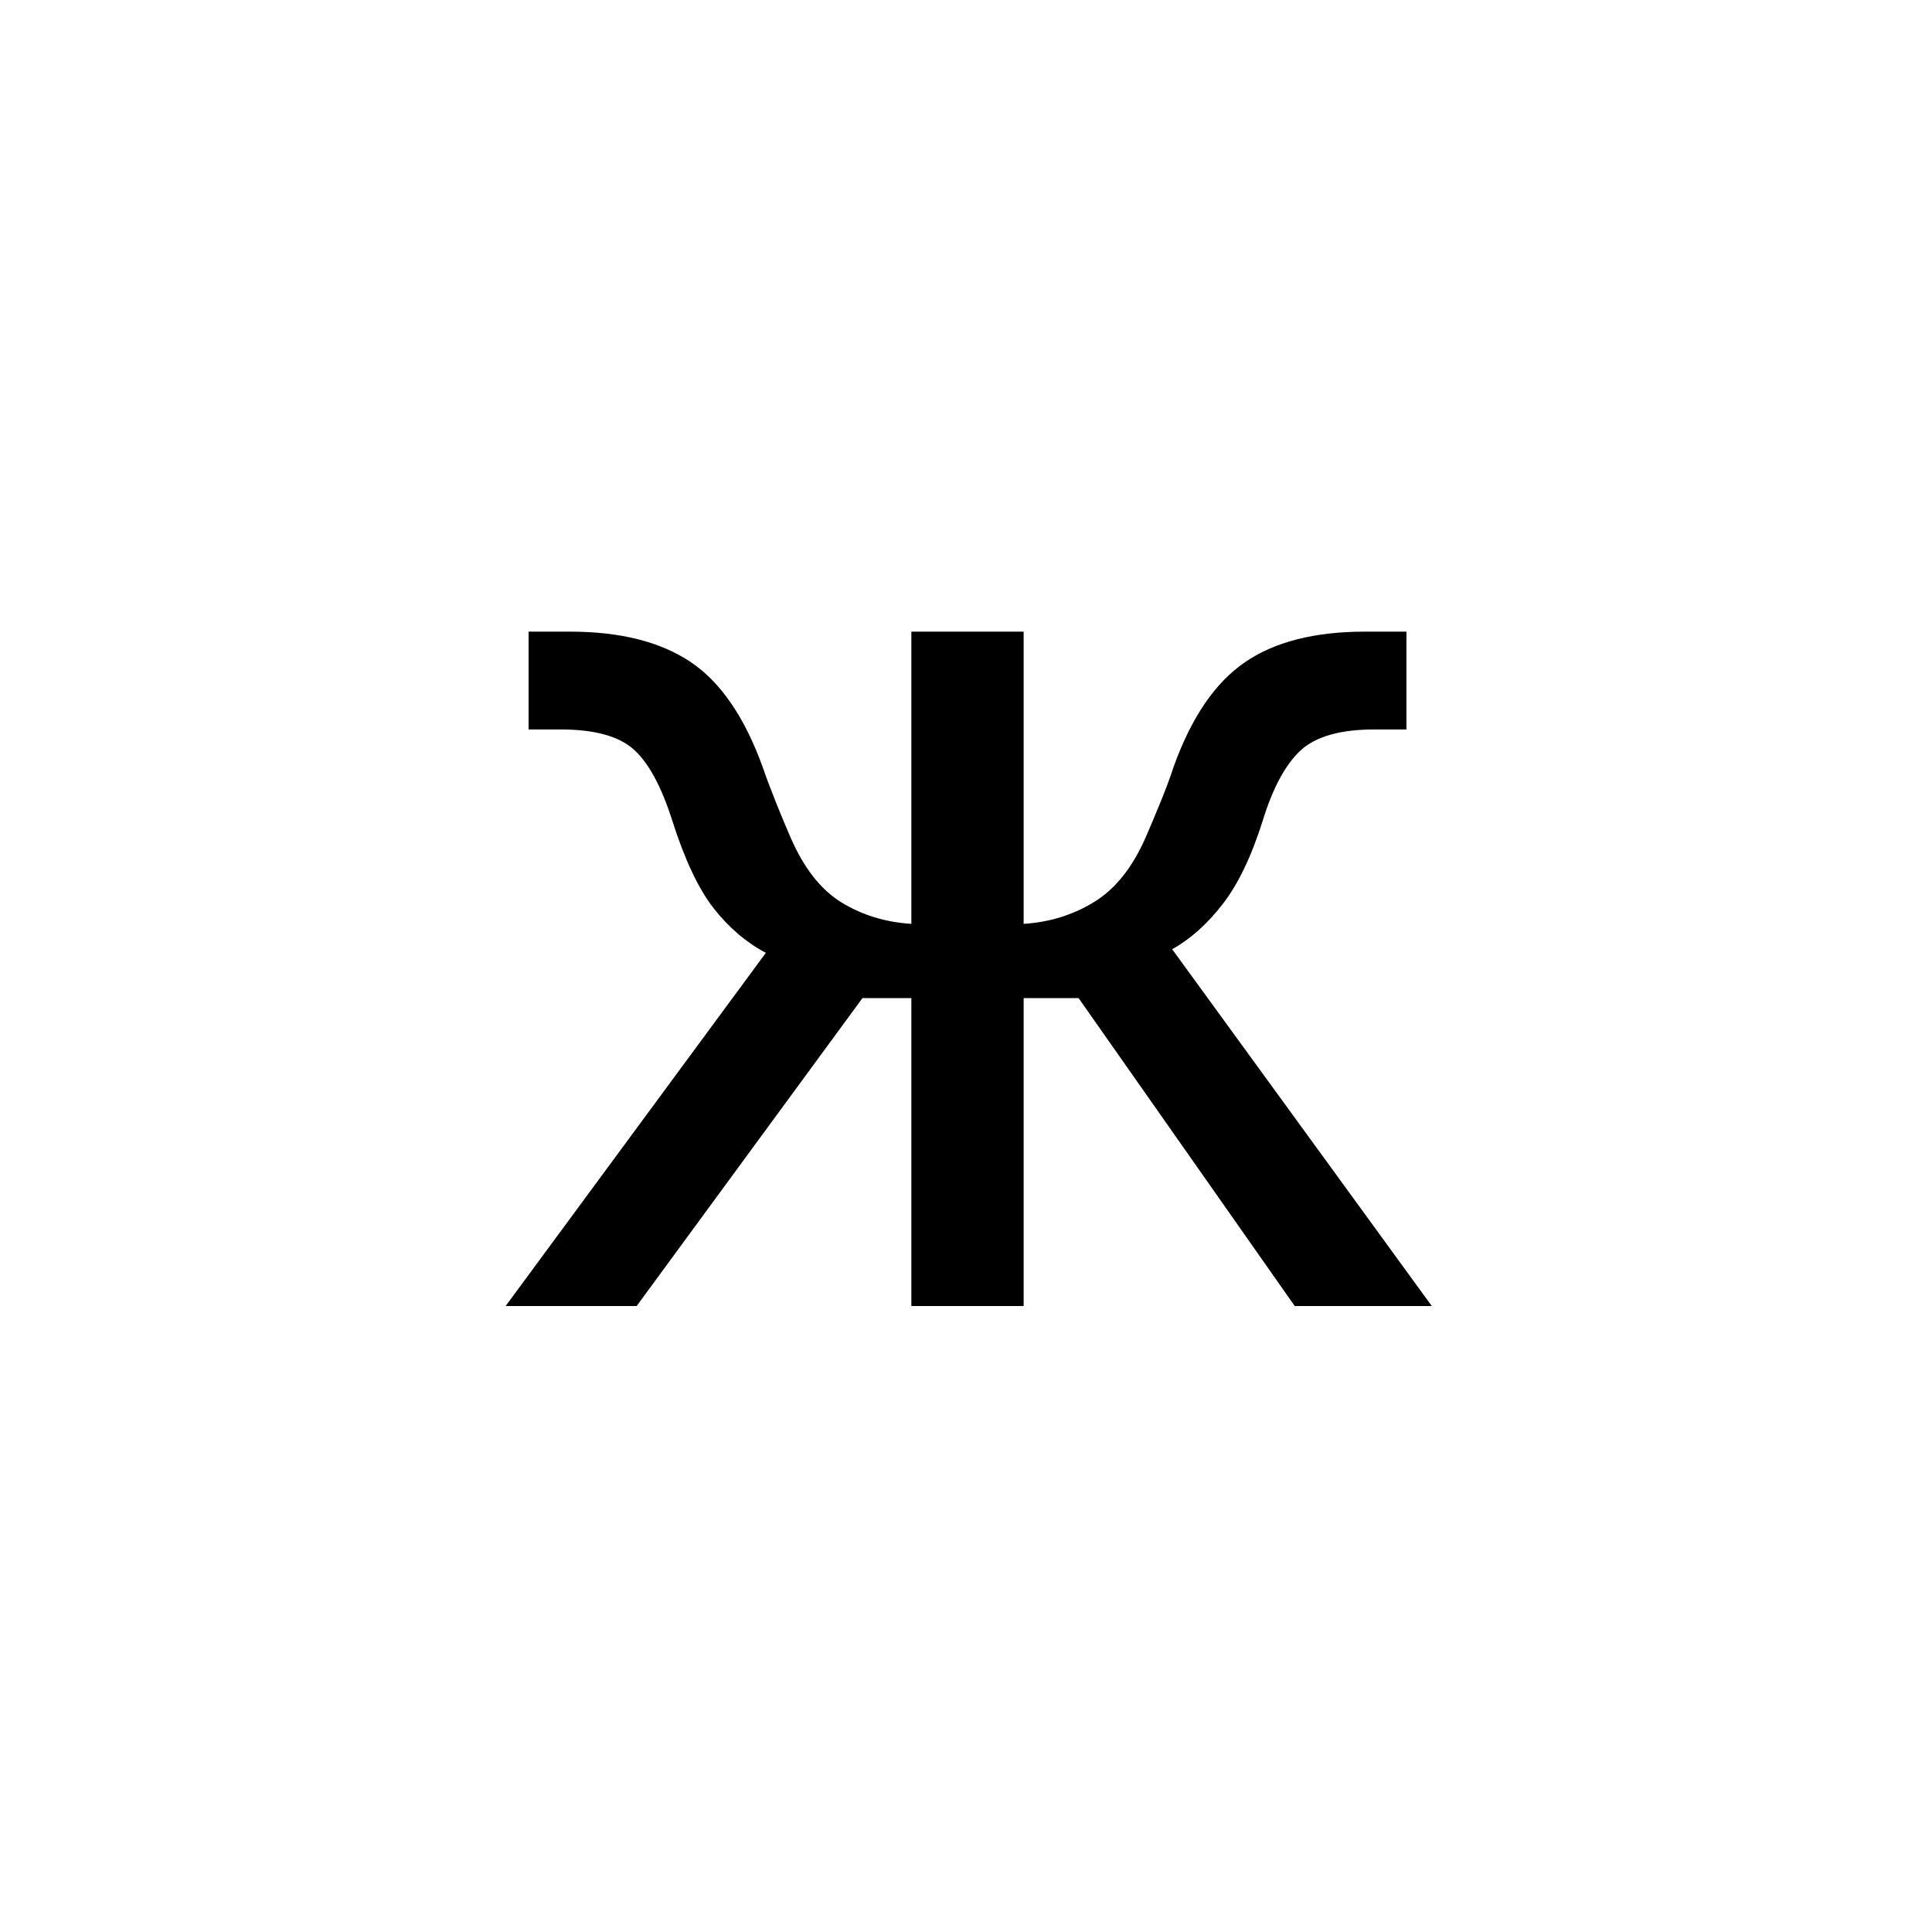 <?xml version="1.0" encoding="UTF-8"?><svg enable-background="new 0 0 250 250" height="250px" viewBox="0 0 250 250" width="250px" x="0px" xml:space="preserve" xmlns="http://www.w3.org/2000/svg" xmlns:xlink="http://www.w3.org/1999/xlink" y="0px"><defs><symbol id="4f526d13a" overflow="visible"><path d="M123.906 0h-17.734L78.203-39.844h-7.11V0h-14.53v-39.844h-6.329L21.016 0H4.063l33.671-45.703c-2.554-1.352-4.808-3.281-6.765-5.781-1.95-2.5-3.73-6.274-5.344-11.328-1.406-4.426-3.074-7.5-5-9.22-1.93-1.718-5.078-2.577-9.453-2.577h-4.14v-12.657h5.39c6.457 0 11.64 1.305 15.547 3.907 3.906 2.605 7.031 7.164 9.375 13.671.468 1.356 1.05 2.907 1.75 4.657.707 1.742 1.32 3.21 1.843 4.406 1.72 3.96 3.915 6.762 6.594 8.406 2.688 1.637 5.696 2.559 9.032 2.766v-37.813h14.53v37.813c3.333-.207 6.364-1.145 9.094-2.813 2.739-1.664 4.97-4.453 6.688-8.359.57-1.3 1.207-2.813 1.906-4.531.707-1.719 1.27-3.227 1.688-4.531 2.289-6.407 5.363-10.938 9.219-13.594 3.851-2.656 9.035-3.985 15.546-3.985h5.391v12.657h-4.14c-4.43 0-7.622.914-9.579 2.734-1.949 1.824-3.574 4.844-4.875 9.063-1.46 4.636-3.195 8.246-5.203 10.828-2 2.574-4.172 4.511-6.516 5.812zm0 0"/></symbol></defs><use x="61.366" xlink:href="#4f526d13a" y="169"/></svg>